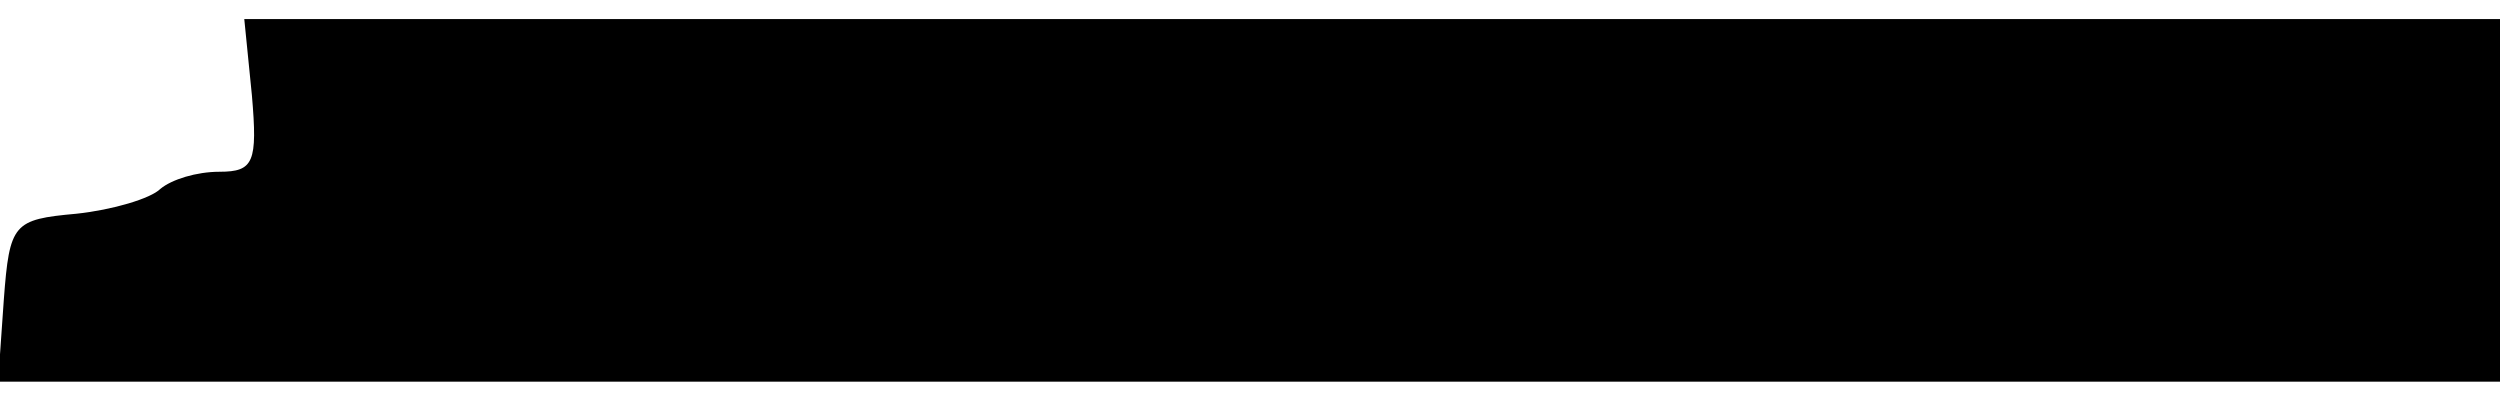 <?xml version="1.0" standalone="no"?>
<!DOCTYPE svg PUBLIC "-//W3C//DTD SVG 20010904//EN"
 "http://www.w3.org/TR/2001/REC-SVG-20010904/DTD/svg10.dtd">
<svg version="1.0" xmlns="http://www.w3.org/2000/svg"
 width="131pt" height="21pt" viewBox="0 0 131 21"
 preserveAspectRatio="xMidYMid meet">
<g transform="translate(0,21) scale(0.1,-0.1)"
fill="#000000" stroke="none">
<path d="M132 160 c3 -35 1 -40 -17 -40 -12 0 -25 -4 -31 -9 -5 -5 -25 -11
-44 -13 -33 -3 -35 -5 -38 -45 l-3 -43 655 0 656 0 0 95 0 95 -591 0 -591 0 4
-40z"/>
</g>
</svg>
